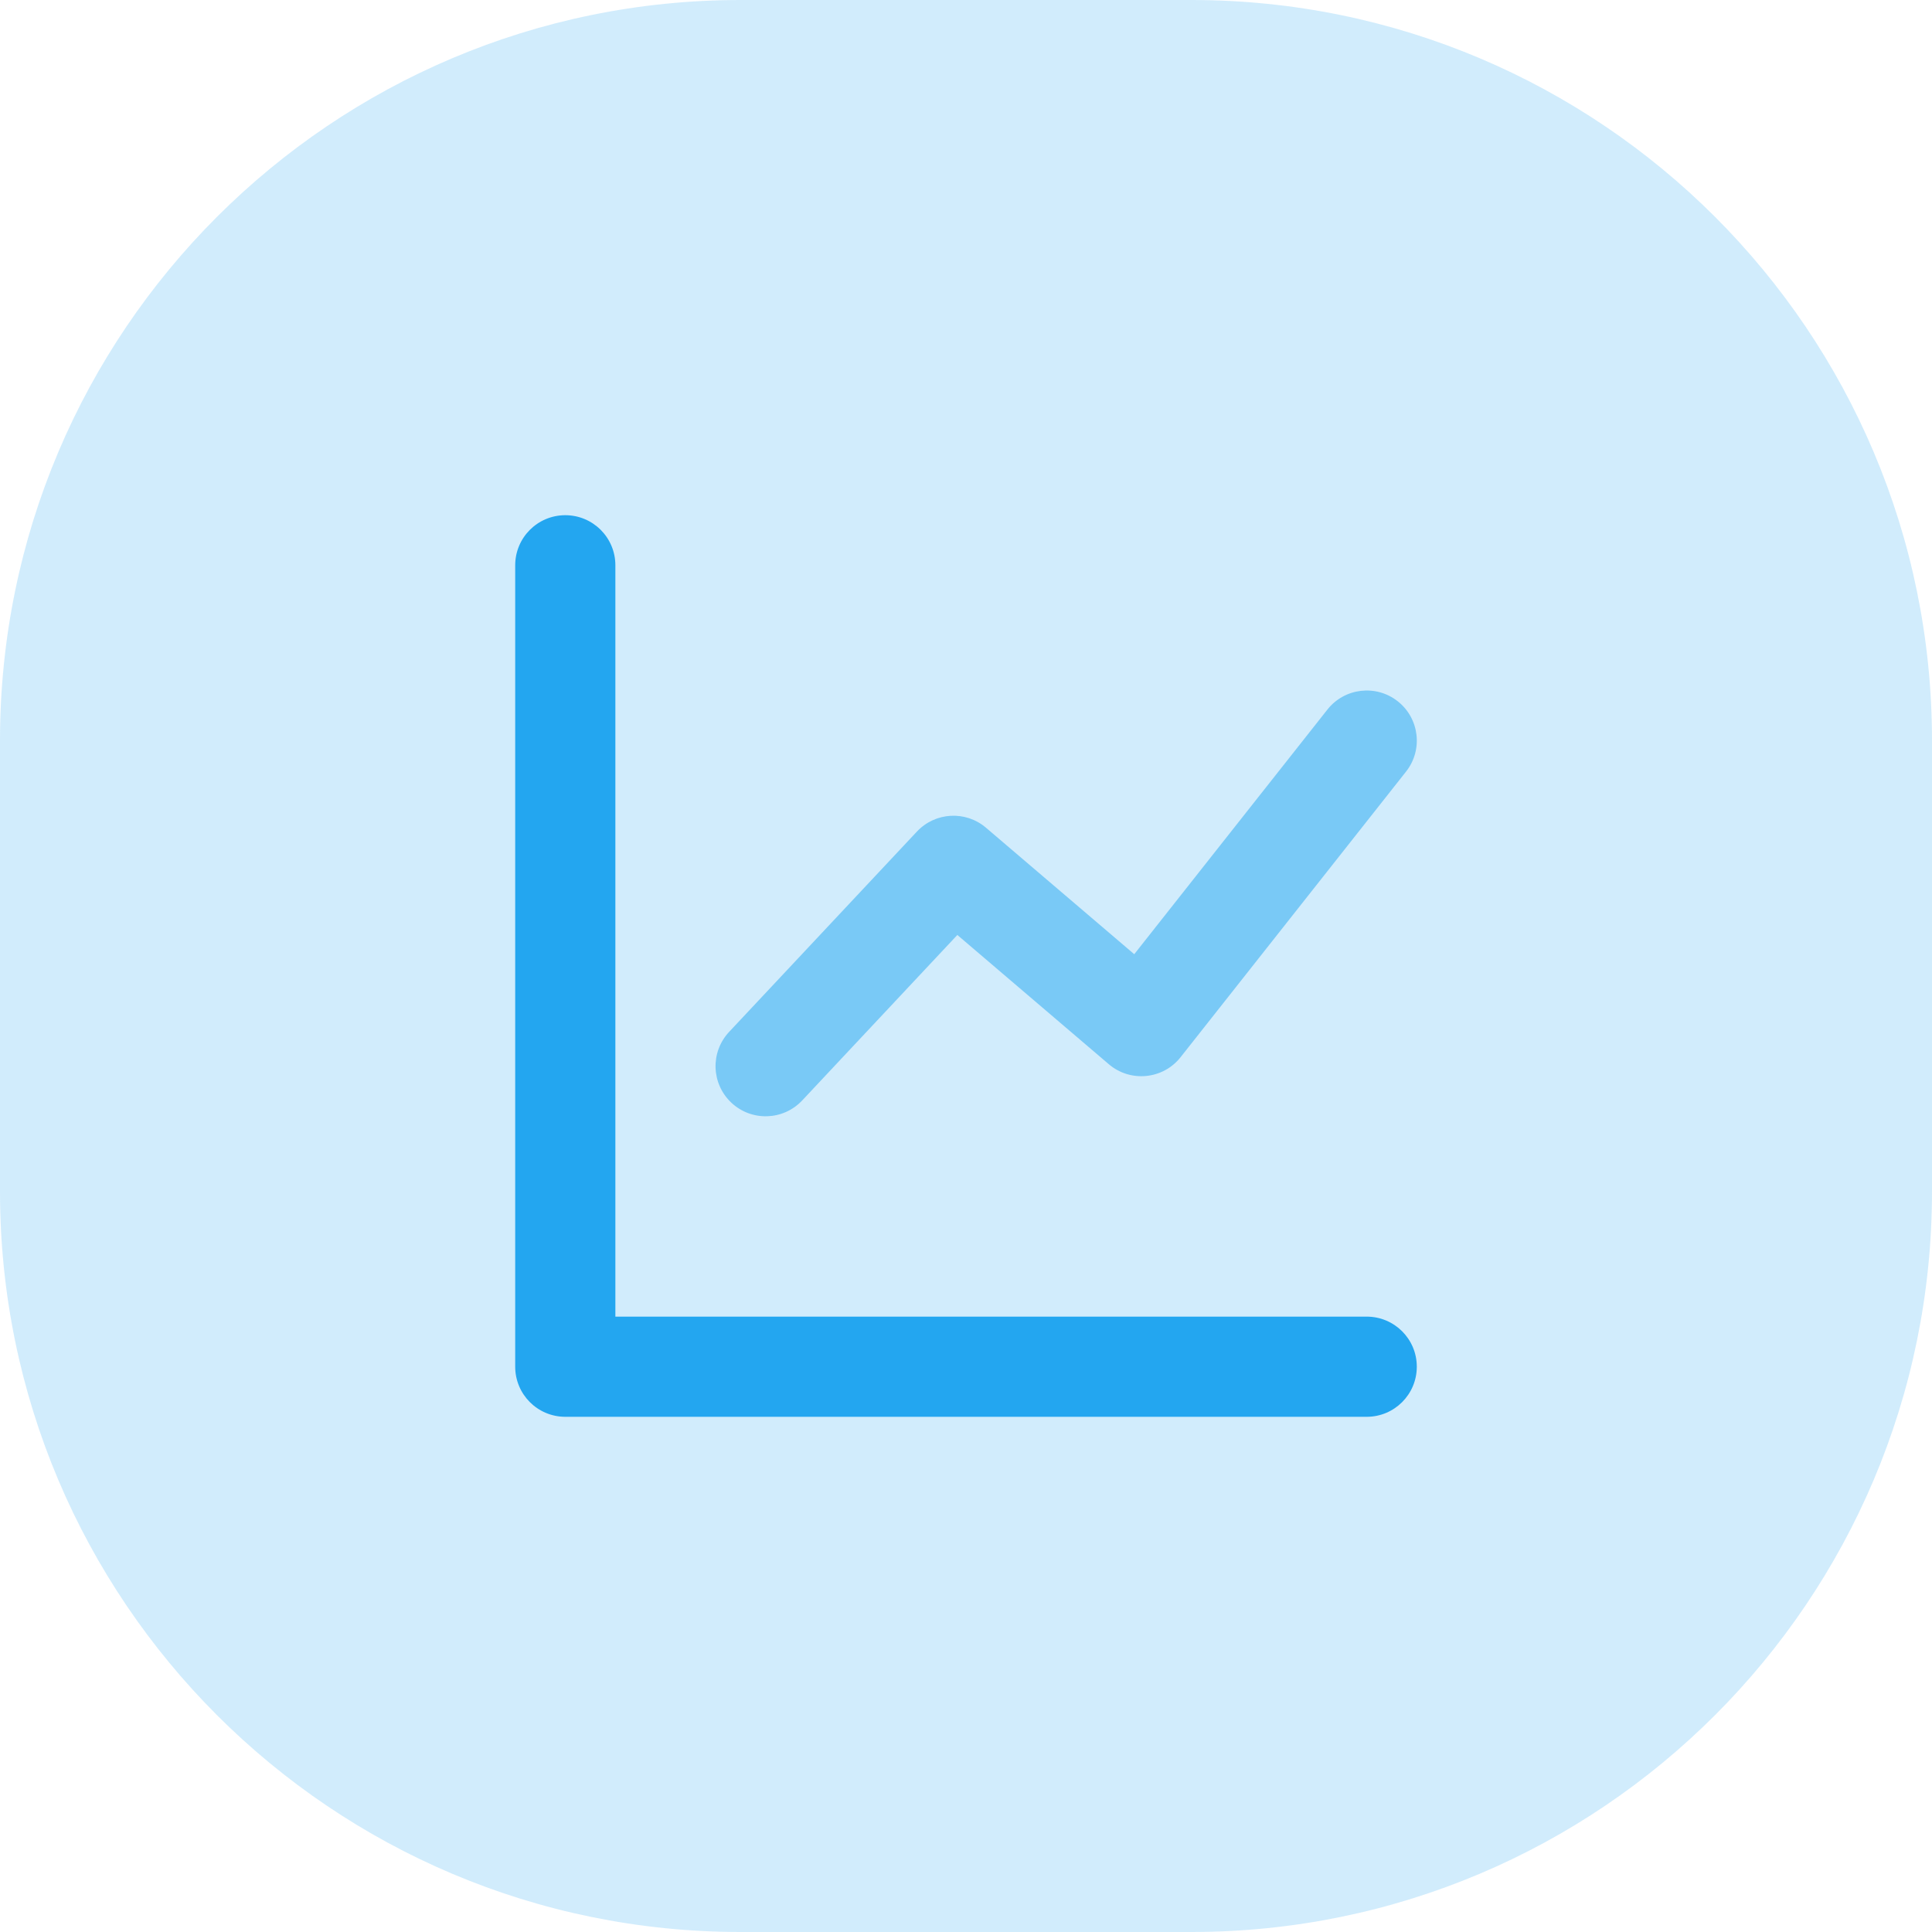 <svg width="60" height="60" viewBox="0 0 60 60" fill="none" xmlns="http://www.w3.org/2000/svg">
<path opacity="0.21" fill-rule="evenodd" clip-rule="evenodd" d="M0 30V37C0 49.703 10.297 60 23 60H30H37C49.703 60 60 49.703 60 37V30V23C60 10.297 49.703 0 37 0H30H23C10.297 0 0 10.297 0 23V30Z" fill="#23A6F0"/>
<path d="M19.111 40.889H42.444C43.304 40.889 44 41.585 44 42.444C44 43.304 43.304 44 42.444 44H17.556C16.696 44 16 43.304 16 42.444V17.556C16 16.696 16.696 16 17.556 16C18.415 16 19.111 16.696 19.111 17.556V40.889Z" fill="#23A6F0"/>
<path opacity="0.5" d="M24.913 34.175C24.325 34.802 23.341 34.834 22.714 34.246C22.087 33.658 22.055 32.674 22.643 32.047L28.476 25.825C29.044 25.219 29.989 25.166 30.621 25.706L35.225 29.634L41.224 22.036C41.756 21.362 42.734 21.247 43.408 21.779C44.083 22.311 44.198 23.29 43.665 23.964L36.665 32.831C36.119 33.523 35.106 33.623 34.435 33.05L29.731 29.036L24.913 34.175Z" fill="#23A6F0"/>
</svg>

